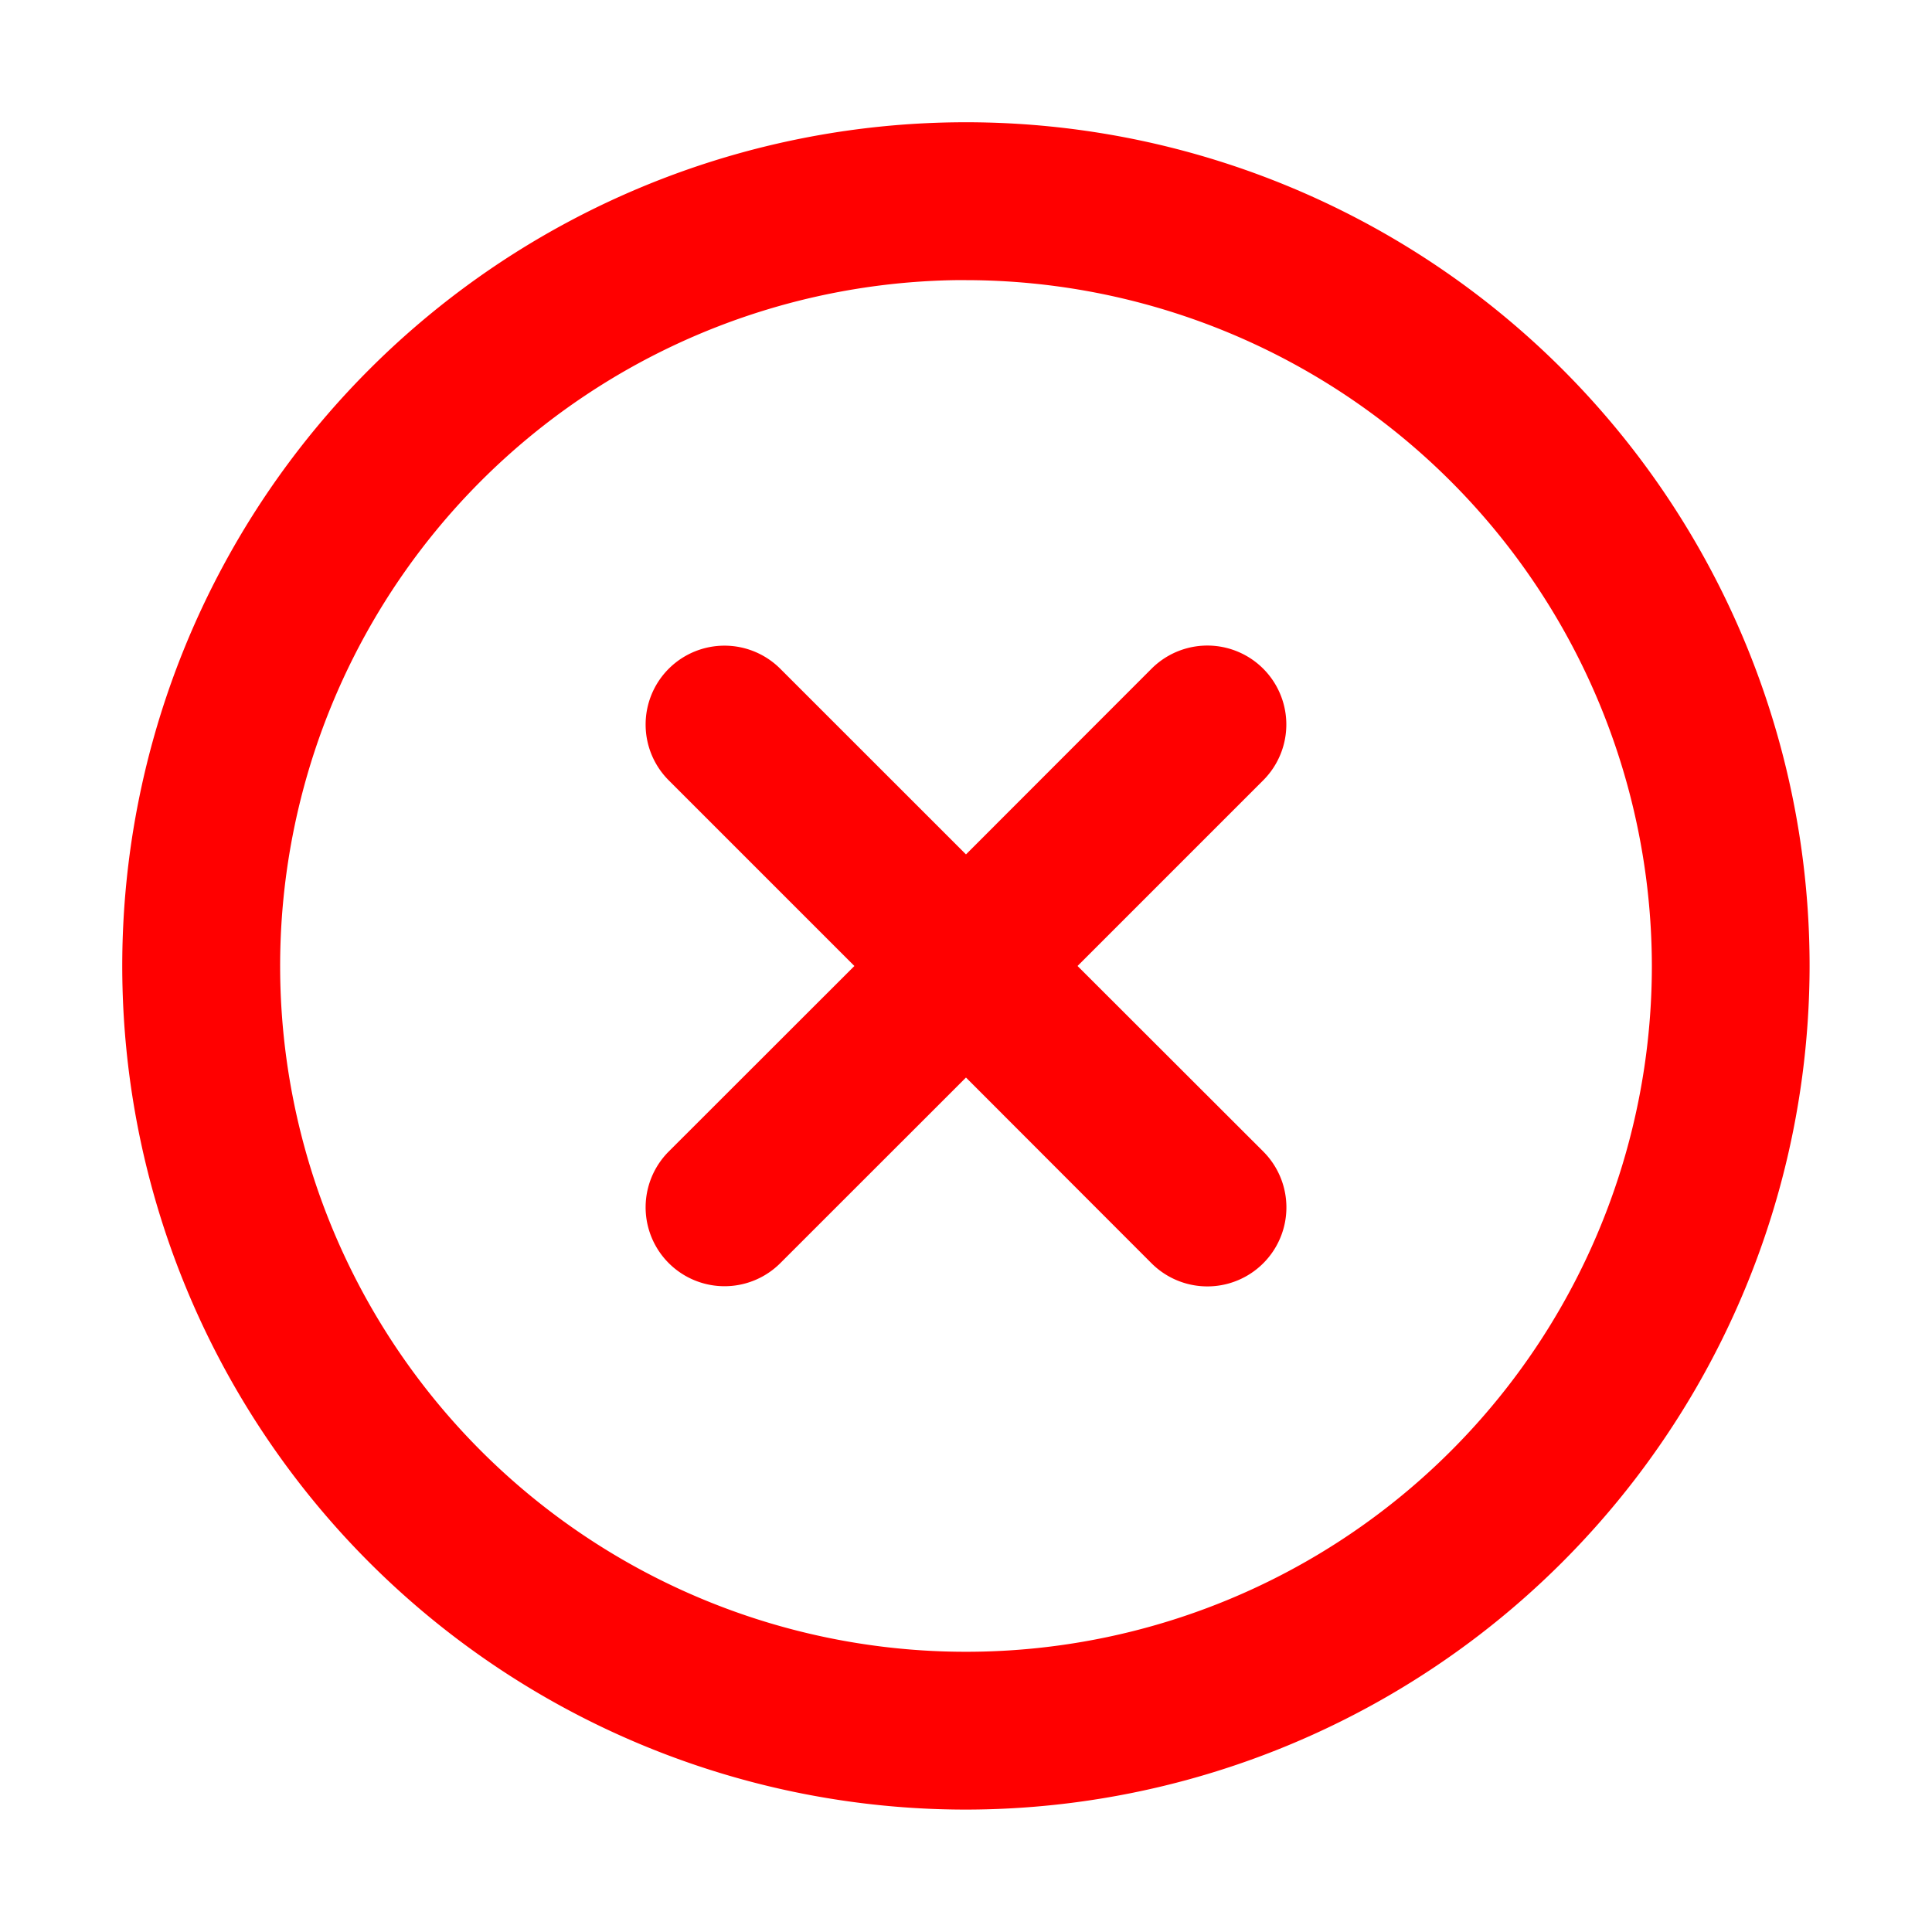 <svg id="Light_1px_close_circled" data-name="Light 1px/close_circled" xmlns="http://www.w3.org/2000/svg" width="25" height="25" viewBox="0 0 25 25">
  <rect id="Light_1px_close_circled_background" data-name="Light 1px/close_circled background" width="25" height="25" fill="#fff" opacity="0"/>
  <g id="Group" transform="translate(2.083 2.083)">
    <path id="Union" d="M.153.153a.521.521,0,0,0,0,.737L2.909,3.646.153,6.4a.521.521,0,0,0,.737.737L3.646,4.382,6.4,7.139A.521.521,0,0,0,7.139,6.4L4.382,3.646,7.139.889A.521.521,0,0,0,6.4.153L3.646,2.909.889.153A.521.521,0,0,0,.153.153Z" transform="translate(6.771 6.771)" fill="red" stroke="red" stroke-width="1"/>
    <path id="Combined_Shape" data-name="Combined Shape" d="M10.417,20.833A10.417,10.417,0,1,1,20.833,10.417,10.428,10.428,0,0,1,10.417,20.833Zm0-19.792a9.375,9.375,0,1,0,9.375,9.375A9.386,9.386,0,0,0,10.417,1.042Z" fill="red" stroke="red" stroke-width="1"/>
  </g>
</svg>
